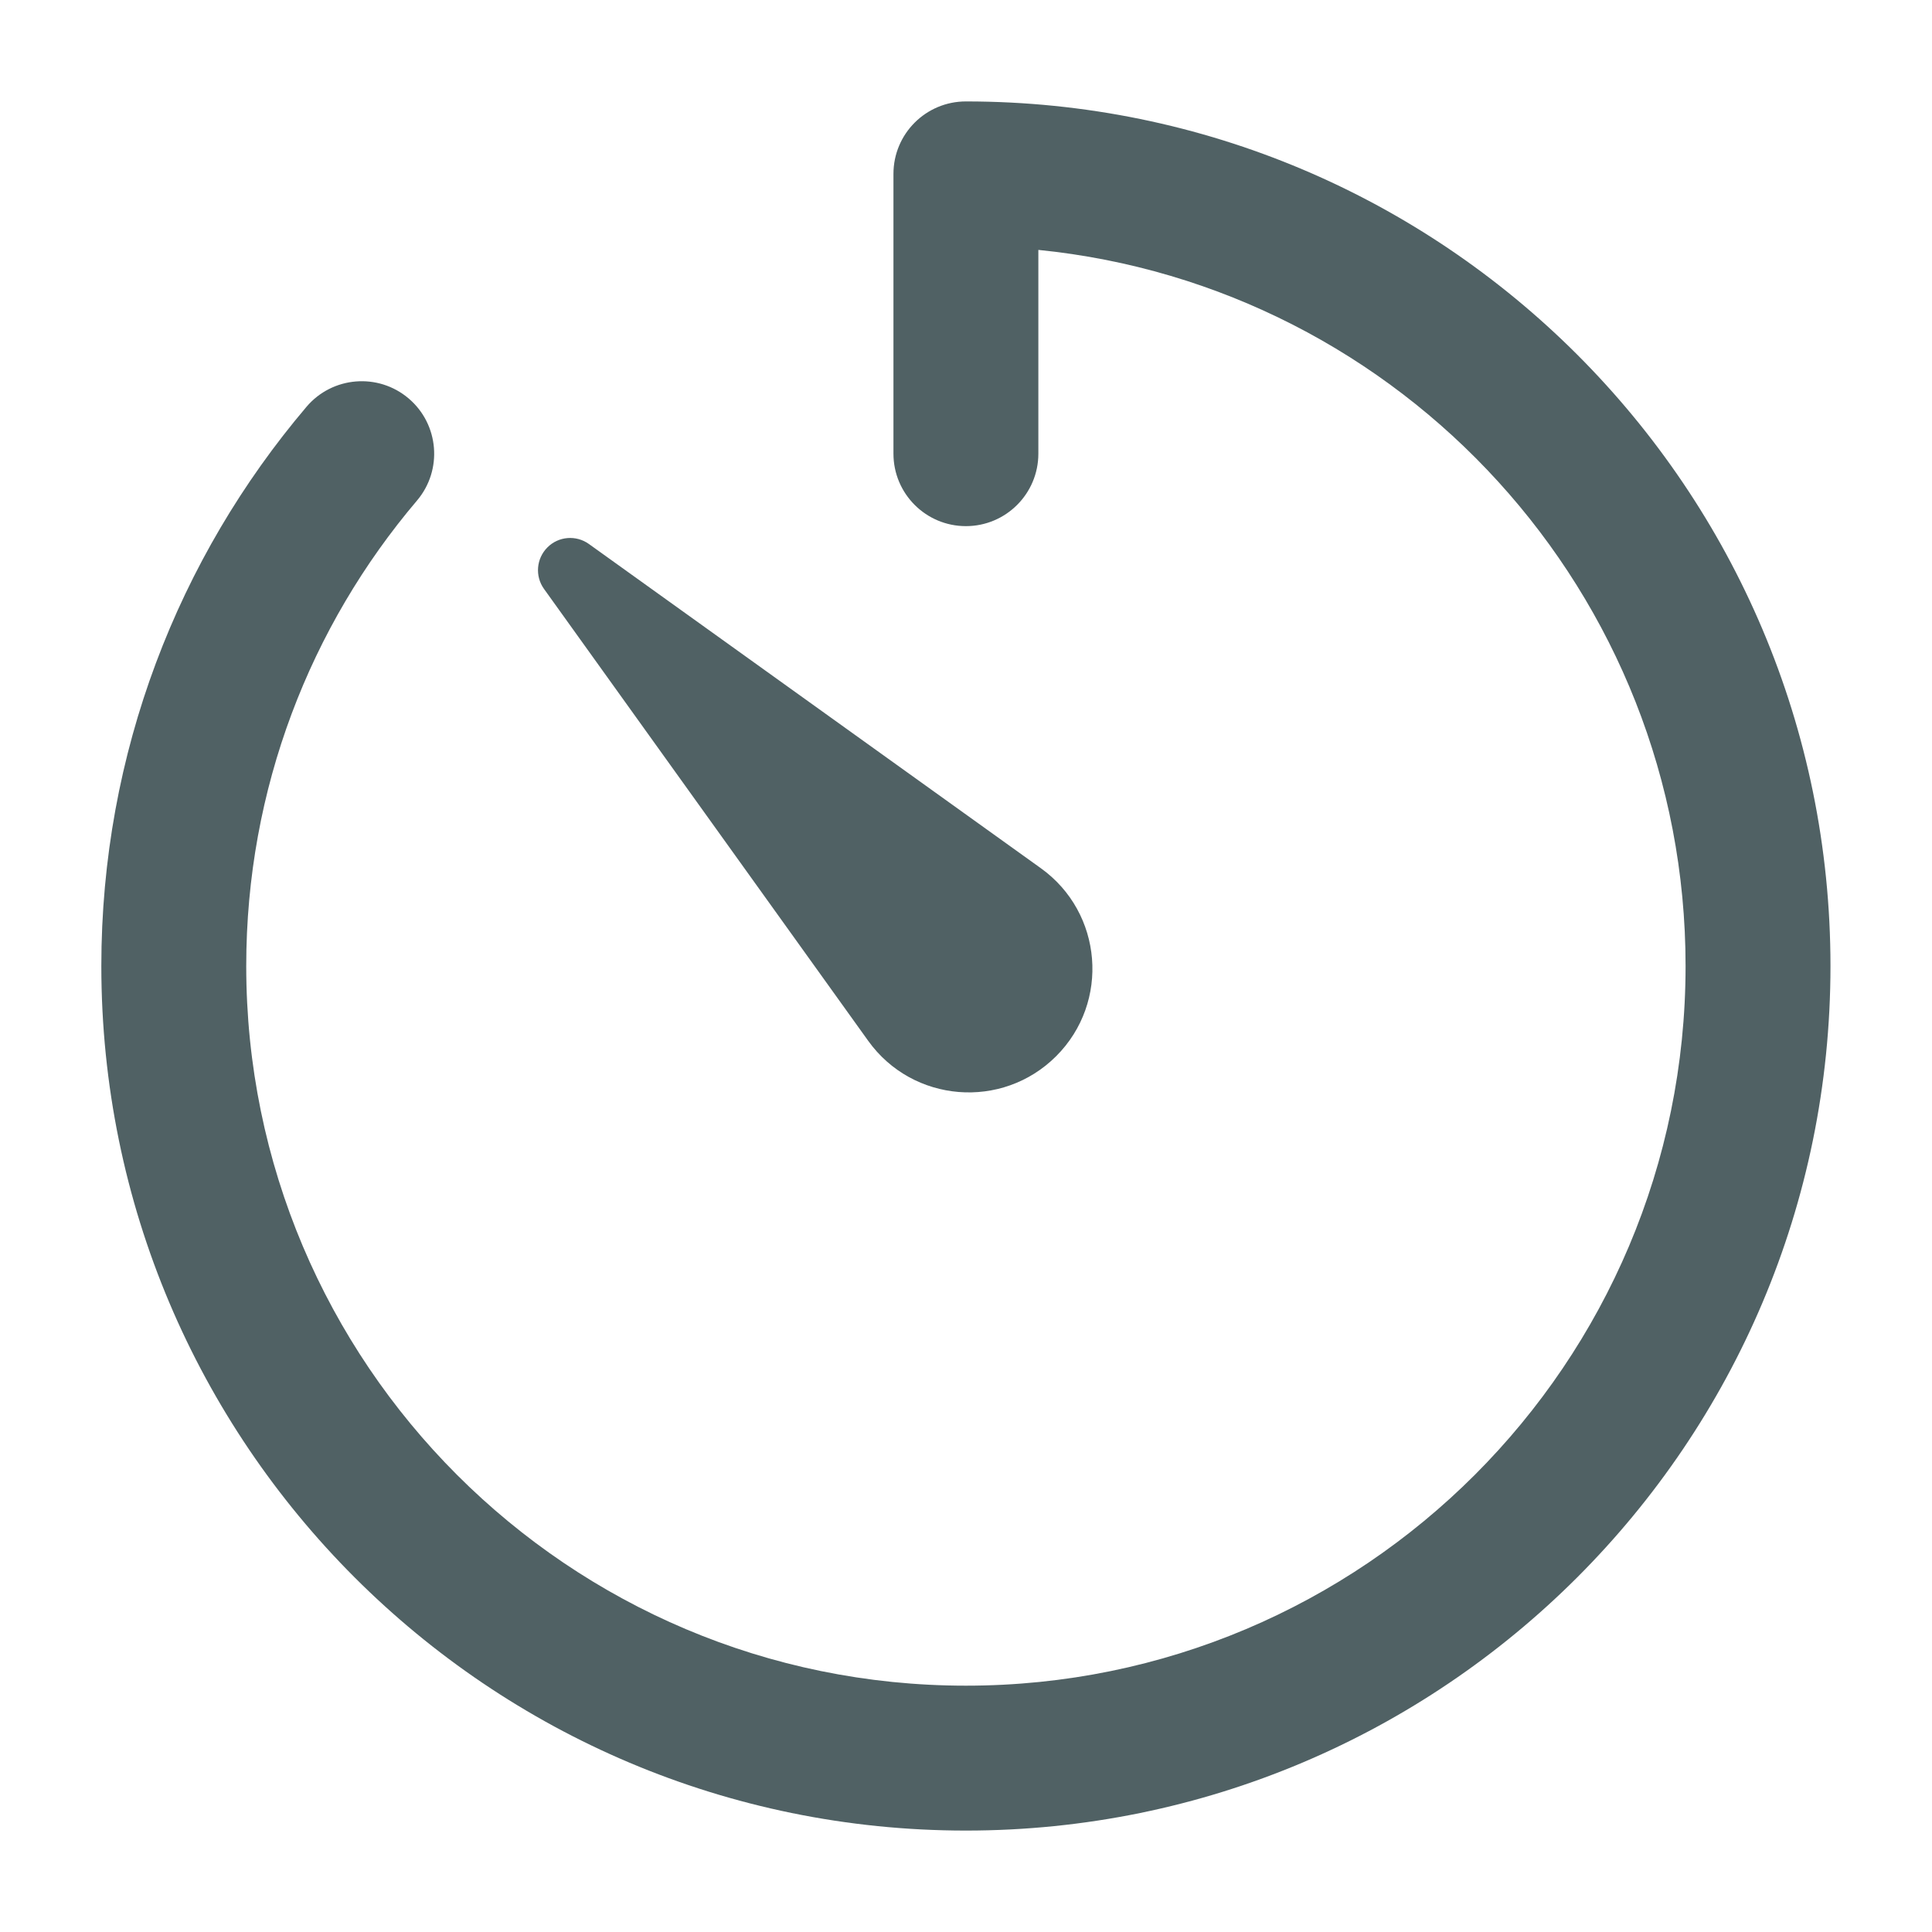 <svg width="40" height="40" viewBox="0 0 40 40" fill="none" xmlns="http://www.w3.org/2000/svg">
<g id="Timer">
<path id="Shape" fill-rule="evenodd" clip-rule="evenodd" d="M19.998 2.1C19.169 2.1 18.498 2.771 18.498 3.6V9.393C18.498 10.221 19.169 10.893 19.998 10.893C20.826 10.893 21.498 10.221 21.498 9.393V5.174C29.022 5.927 34.898 12.277 34.898 20C34.898 28.229 28.227 34.9 19.998 34.9C11.769 34.9 5.098 28.229 5.098 20C5.098 16.324 6.427 12.962 8.633 10.364C9.169 9.732 9.091 8.785 8.46 8.249C7.828 7.713 6.882 7.791 6.346 8.422C3.697 11.543 2.098 15.586 2.098 20C2.098 29.886 10.112 37.9 19.998 37.9C29.884 37.9 37.898 29.886 37.898 20C37.898 10.114 29.884 2.1 19.998 2.1ZM17.975 21.549L11.263 12.193C11.073 11.928 11.103 11.564 11.334 11.333C11.564 11.102 11.928 11.073 12.193 11.263L21.549 17.975C22.833 18.896 22.985 20.749 21.867 21.867C20.749 22.984 18.896 22.833 17.975 21.549Z" fill="#506164"/>
</g>
</svg>
